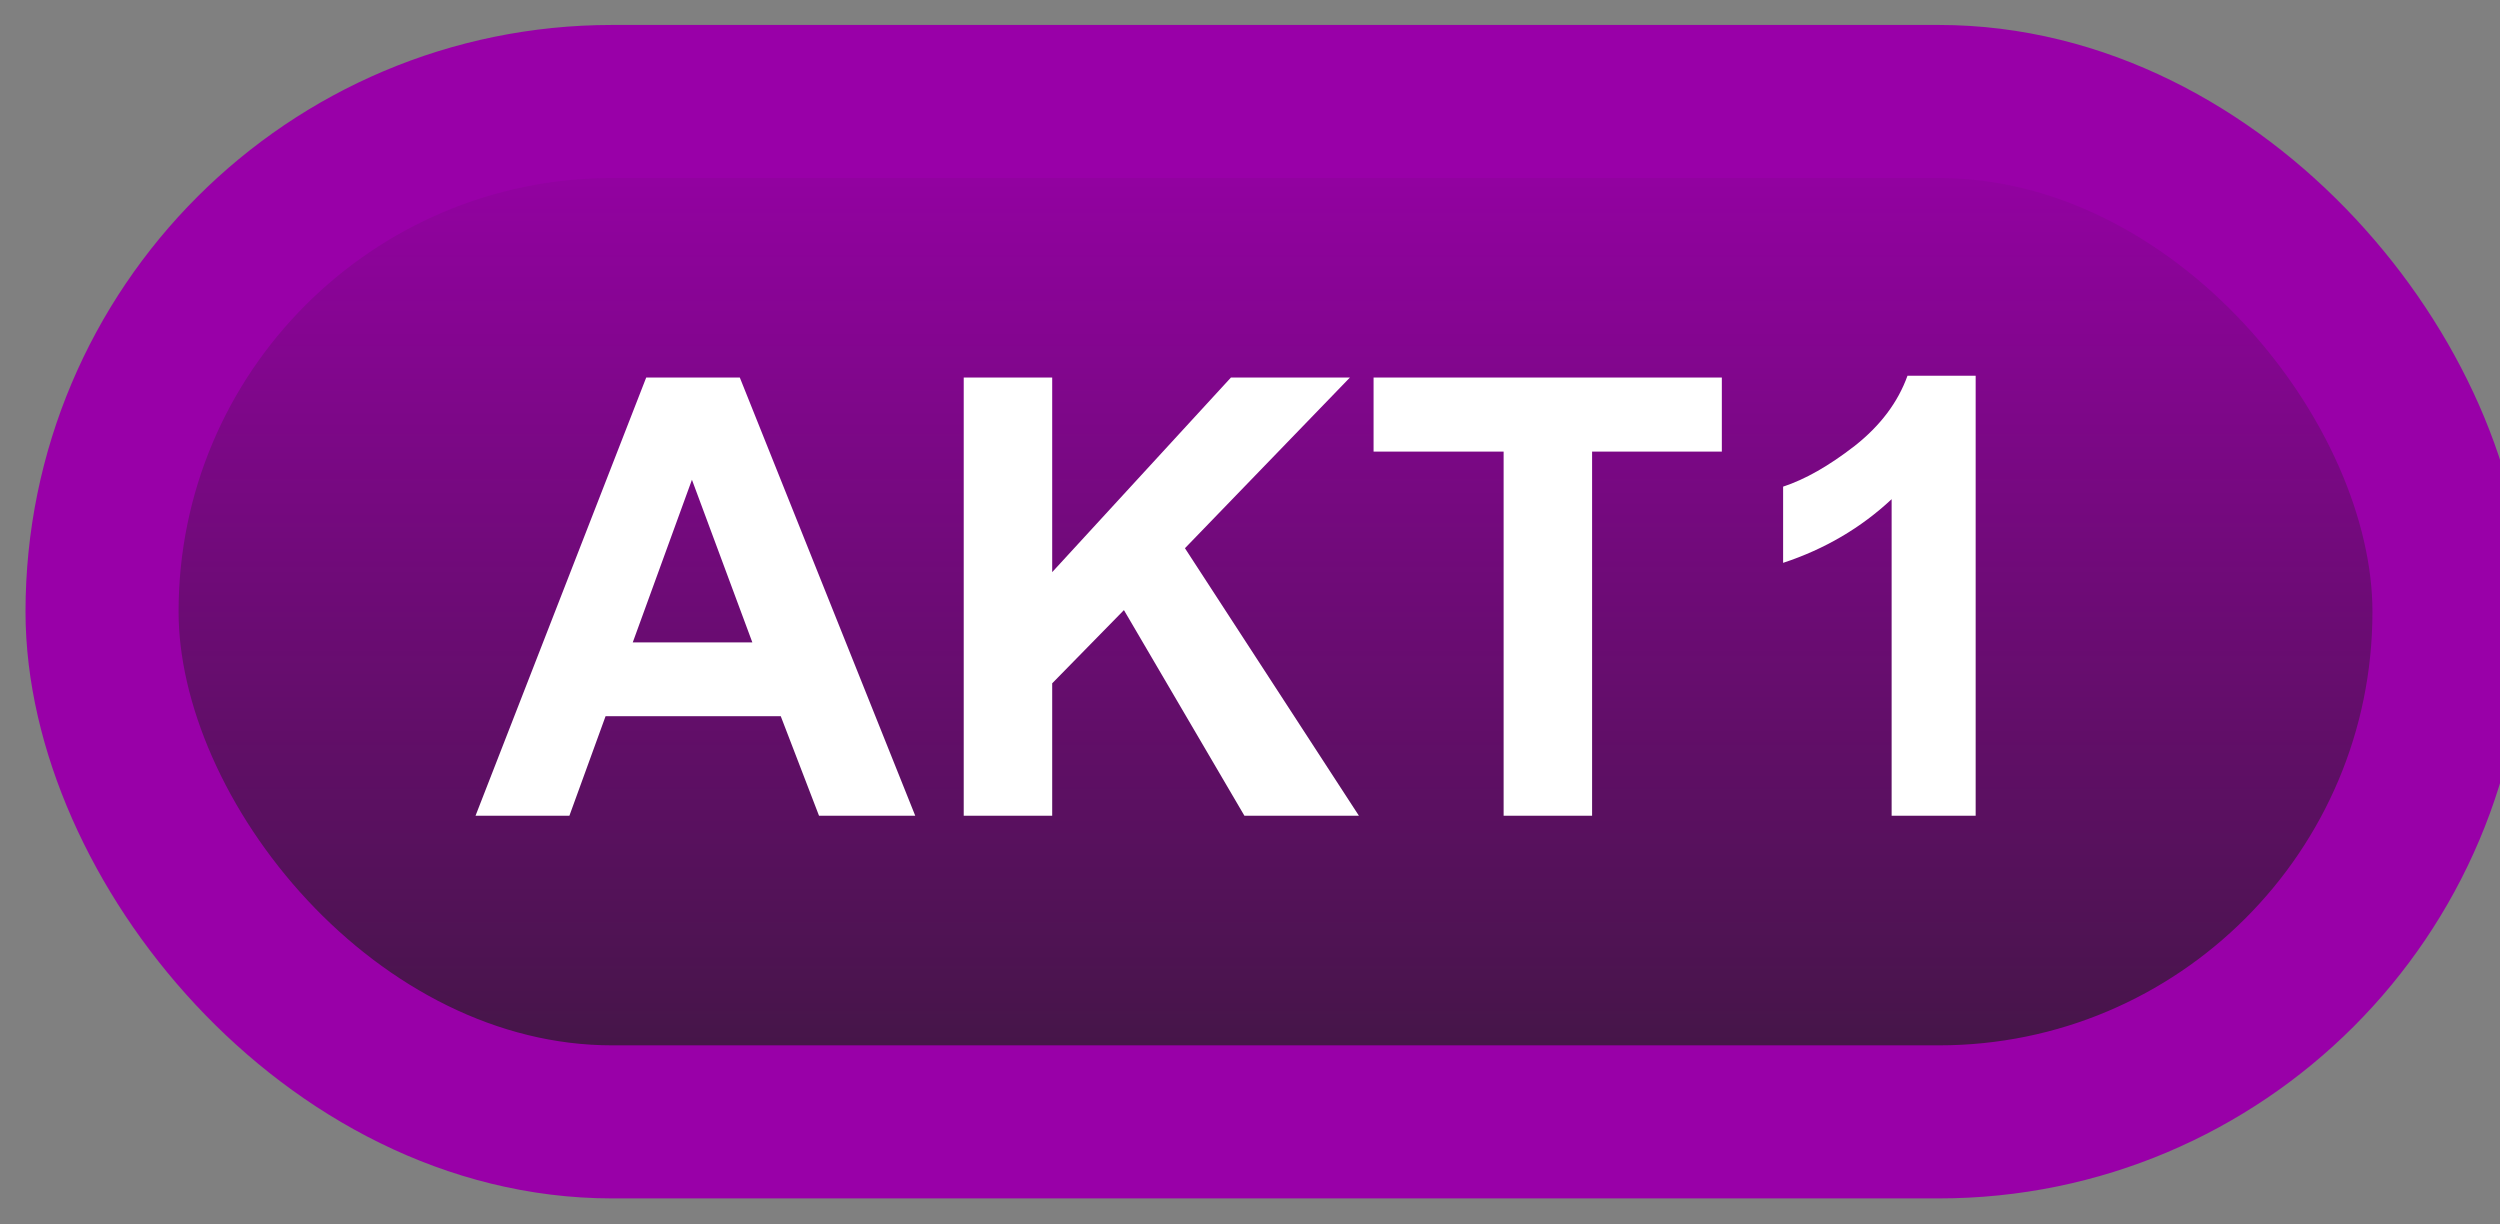 <svg width="49" height="24" viewBox="0 0 49 24" fill="none" xmlns="http://www.w3.org/2000/svg">
<rect x="0" y="0" width="49" height="24" fill="#808080" stroke="none"/>
<rect x="2" y="1.989" width="46" height="20" rx="10" fill="url(#paint0_linear_35_1420)"/>
<rect x="2" y="1.989" width="46" height="20" rx="10" stroke="#9900A8" stroke-width="3" stroke-linejoin="round"/>
<path d="M17.939 15.989H16.053L15.303 14.038H11.869L11.16 15.989H9.32L12.666 7.399H14.5L17.939 15.989ZM14.746 12.591L13.562 9.403L12.402 12.591H14.746ZM18.889 15.989V7.399H20.623V11.214L24.127 7.399H26.459L23.225 10.745L26.635 15.989H24.391L22.029 11.958L20.623 13.393V15.989H18.889ZM29.471 15.989V8.852H26.922V7.399H33.748V8.852H31.205V15.989H29.471ZM38.723 15.989H37.076V9.784C36.475 10.346 35.766 10.762 34.949 11.032V9.538C35.379 9.397 35.846 9.132 36.35 8.741C36.853 8.346 37.199 7.887 37.387 7.364H38.723V15.989Z" fill="white"/>
<defs>
<linearGradient id="paint0_linear_35_1420" x1="25" y1="1.989" x2="25" y2="21.989" gradientUnits="userSpaceOnUse">
<stop stop-color="#9900A8"/>
<stop offset="1" stop-color="#3F1741"/>
</linearGradient>
</defs>
</svg>
